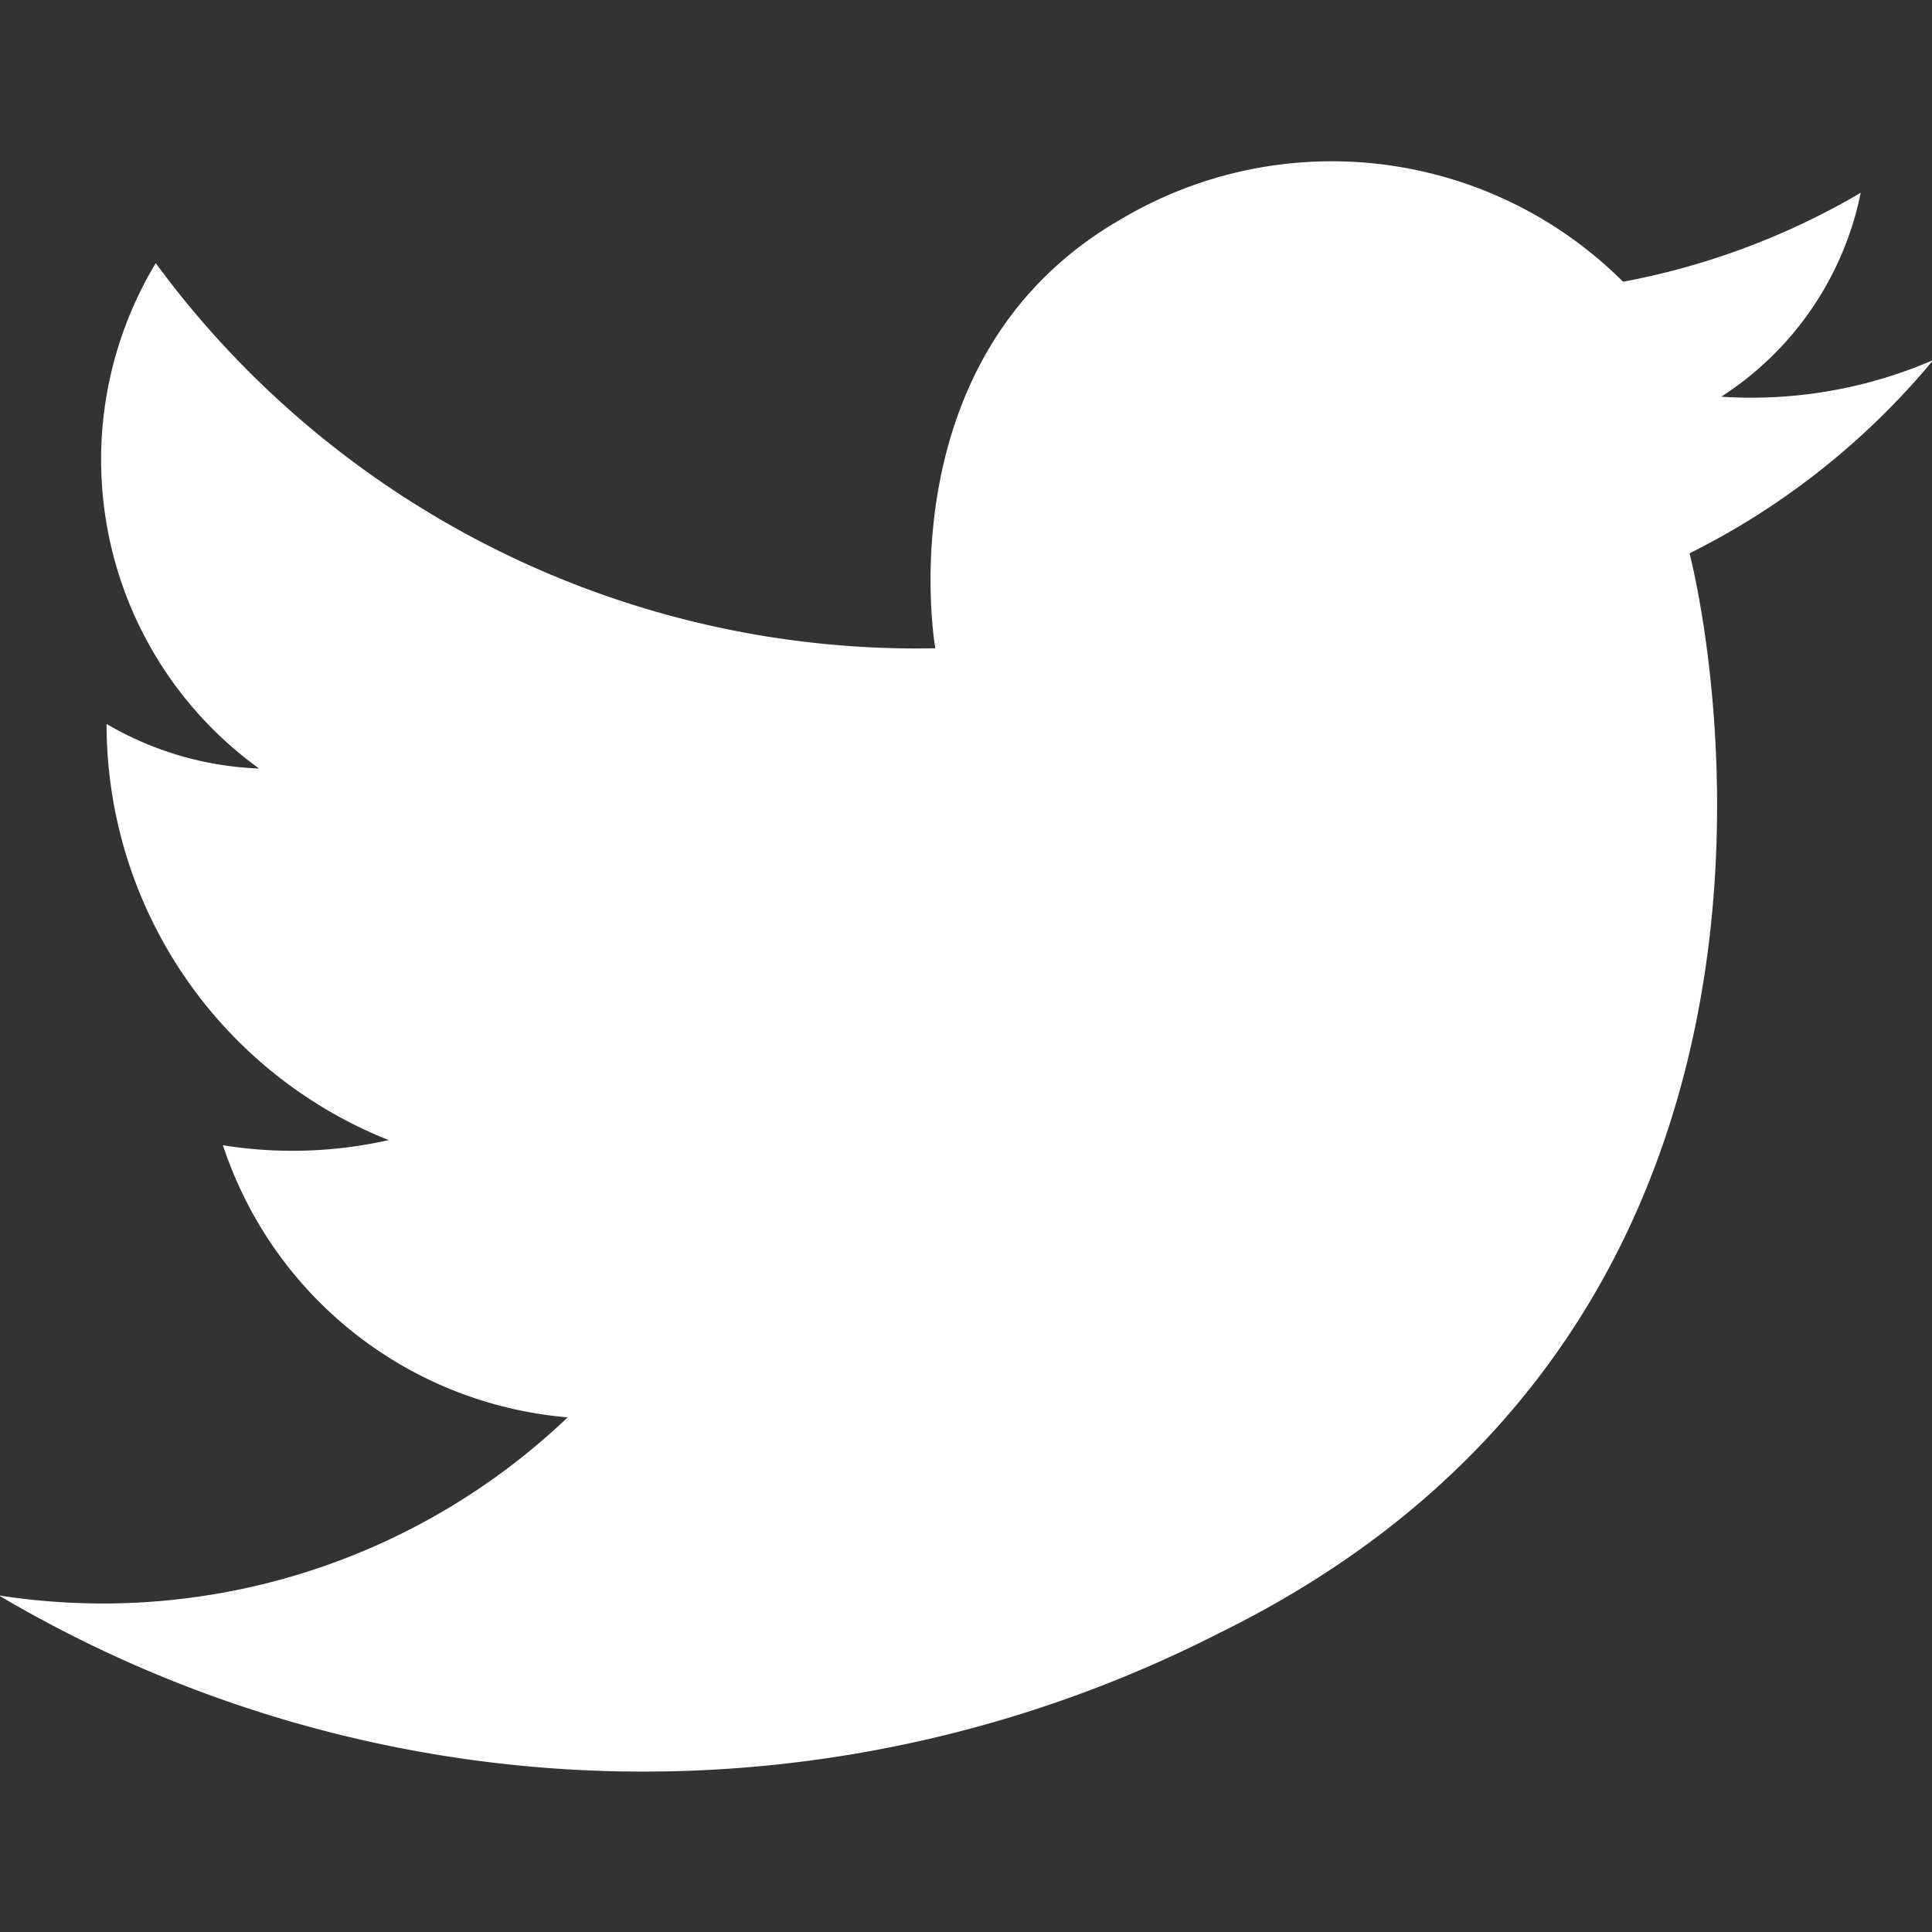 <svg xmlns="http://www.w3.org/2000/svg" width="18" height="18" viewBox="0 0 18 18">
  <rect x="0" y="0" width="18" height="18" fill="#333333" stroke="none"/>
<defs>
    <style>
      .cls-1 {
        fill: #fff;
        fill-rule: evenodd;
      }
    </style>
  </defs>
  <path id="Twitter_icon" data-name="Twitter icon" class="cls-1" d="M499.989,150.364a6.275,6.275,0,0,0,5.3-1.659,3.707,3.707,0,0,1-3.212-2.535,4.079,4.079,0,0,0,1.544-.048,4.173,4.173,0,0,1-2.628-3.877,3.03,3.03,0,0,0,1.421.415,3.548,3.548,0,0,1-.963-4.708,8.8,8.8,0,0,0,7.263,3.588s-0.482-2.731,1.734-4a3.843,3.843,0,0,1,4.674.585,6.858,6.858,0,0,0,2.214-.829,2.956,2.956,0,0,1-1.3,1.9,4.272,4.272,0,0,0,1.975-.341,6.994,6.994,0,0,1-2.27,1.8s1.852,7.007-4.392,10.065A11.8,11.8,0,0,1,499.989,150.364Z" transform="translate(-500 -135.5)"/>
</svg>

